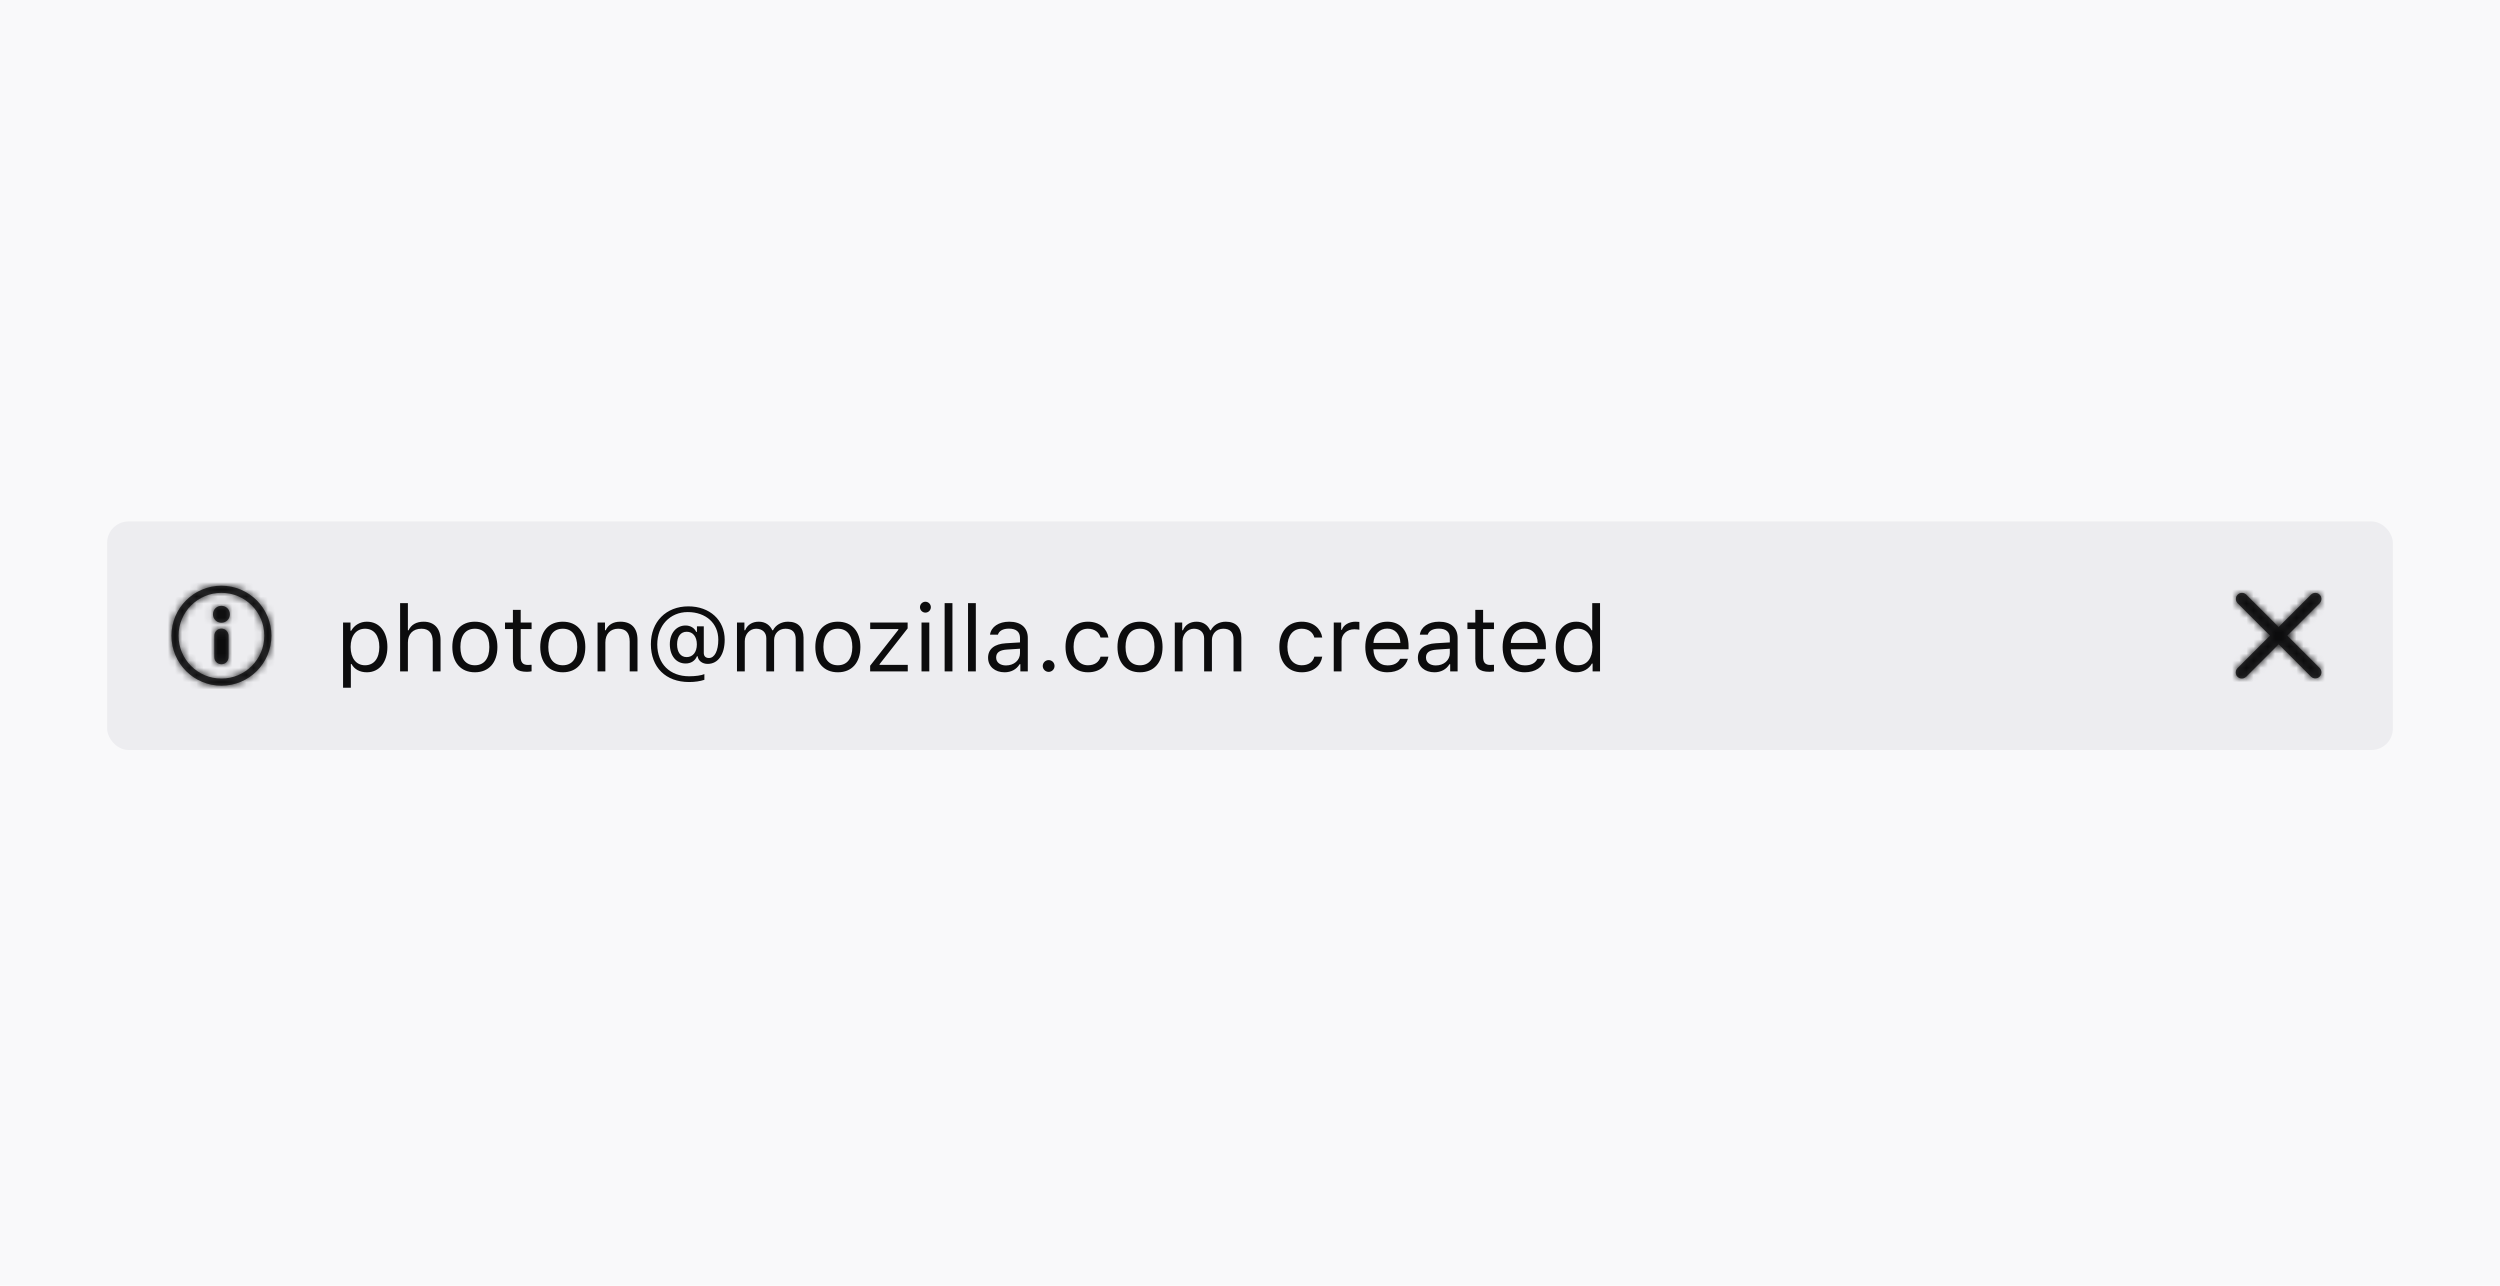 <svg xmlns="http://www.w3.org/2000/svg" xmlns:xlink="http://www.w3.org/1999/xlink" width="350" height="180" viewBox="0 0 350 180">
  <defs>
    <path id="generic-a" d="M7.223,5.989 L11.759,1.453 C12.084,1.116 12.08,0.582 11.749,0.251 C11.418,-0.08 10.884,-0.084 10.547,0.241 L6.011,4.777 L1.474,0.241 C1.137,-0.084 0.603,-0.08 0.272,0.251 C-0.058,0.582 -0.063,1.116 0.262,1.453 L4.799,5.989 L0.262,10.526 C0.039,10.742 -0.05,11.06 0.028,11.36 C0.106,11.66 0.34,11.894 0.64,11.972 C0.94,12.05 1.258,11.961 1.474,11.738 L6.011,7.201 L10.547,11.738 C10.884,12.063 11.418,12.058 11.749,11.728 C12.08,11.397 12.084,10.863 11.759,10.526 L7.223,5.989 Z"/>
    <path id="generic-c" d="M7,0 C3.134,-6.66133815e-16 4.4408921e-16,3.134 0,7 C-4.4408921e-16,10.866 3.134,14 7,14 C10.866,14 14,10.866 14,7 C13.996,3.136 10.864,0.004 7,3.77475828e-15 L7,0 Z M7,13 C3.686,13 1,10.314 1,7 C1,3.686 3.686,1 7,1 C10.314,1 13,3.686 13,7 C12.996,10.312 10.312,12.996 7,13 Z M7,6 C6.448,6 6,6.448 6,7 L6,10 C6,10.552 6.448,11 7,11 C7.552,11 8,10.552 8,10 L8,7 C8,6.448 7.552,6 7,6 Z M7,2.812 C6.344,2.812 5.812,3.344 5.812,4 C5.812,4.656 6.344,5.188 7,5.188 C7.656,5.188 8.188,4.656 8.188,4 C8.188,3.685 8.063,3.383 7.84,3.16 C7.617,2.937 7.315,2.812 7,2.812 L7,2.812 Z"/>
  </defs>
  <g fill="none" fill-rule="evenodd">
    <rect width="350" height="180" fill="#F9F9FA"/>
    <g transform="translate(15 73)">
      <rect width="320" height="32" fill="#EDEDF0" rx="3"/>
      <g transform="translate(292 4)">
        <rect width="24" height="24"/>
        <g transform="translate(6 6)">
          <mask id="generic-b" fill="#fff">
            <use xlink:href="#generic-a"/>
          </mask>
          <use fill="#0C0C0D" fill-opacity=".8" fill-rule="nonzero" xlink:href="#generic-a"/>
          <g fill="#0C0C0D" mask="url(#generic-b)">
            <rect width="200" height="200" transform="translate(-89 -91)"/>
          </g>
        </g>
      </g>
      <g transform="translate(4 4)">
        <rect width="24" height="24"/>
        <g transform="translate(5 5)">
          <mask id="generic-d" fill="#fff">
            <use xlink:href="#generic-c"/>
          </mask>
          <use fill="#0C0C0D" fill-opacity=".8" fill-rule="nonzero" xlink:href="#generic-c"/>
          <g fill="#0C0C0D" mask="url(#generic-d)">
            <rect width="200" height="200" transform="translate(-94.059 -95.048)"/>
          </g>
        </g>
      </g>
      <path fill="#0C0C0D" d="M36.361,14.037 C38.106,14.037 39.236,15.427 39.236,17.579 C39.236,19.718 38.1,21.121 36.361,21.121 C35.383,21.121 34.596,20.695 34.222,19.972 L34.12,19.972 L34.12,23.285 L33.028,23.285 L33.028,14.157 L34.069,14.157 L34.069,15.3 L34.171,15.3 C34.609,14.513 35.428,14.037 36.361,14.037 Z M36.101,20.137 C37.357,20.137 38.106,19.178 38.106,17.579 C38.106,15.979 37.357,15.021 36.107,15.021 C34.869,15.021 34.088,16.004 34.088,17.579 C34.088,19.146 34.869,20.137 36.101,20.137 Z M41.014,21 L42.105,21 L42.105,16.95 C42.105,15.795 42.778,15.021 44.003,15.021 C45.038,15.021 45.584,15.624 45.584,16.836 L45.584,21 L46.676,21 L46.676,16.569 C46.676,14.963 45.762,14.037 44.314,14.037 C43.267,14.037 42.55,14.481 42.207,15.236 L42.105,15.236 L42.105,11.44 L41.014,11.44 L41.014,21 Z M51.481,21.121 C49.532,21.121 48.326,19.775 48.326,17.579 C48.326,15.376 49.532,14.037 51.481,14.037 C53.43,14.037 54.636,15.376 54.636,17.579 C54.636,19.775 53.43,21.121 51.481,21.121 Z M51.481,20.137 C52.776,20.137 53.506,19.197 53.506,17.579 C53.506,15.954 52.776,15.021 51.481,15.021 C50.186,15.021 49.456,15.954 49.456,17.579 C49.456,19.197 50.186,20.137 51.481,20.137 Z M56.807,12.386 L56.807,14.157 L55.702,14.157 L55.702,15.071 L56.807,15.071 L56.807,19.223 C56.807,20.53 57.372,21.051 58.781,21.051 C58.997,21.051 59.206,21.025 59.422,20.987 L59.422,20.067 C59.219,20.086 59.111,20.092 58.914,20.092 C58.203,20.092 57.898,19.75 57.898,18.943 L57.898,15.071 L59.422,15.071 L59.422,14.157 L57.898,14.157 L57.898,12.386 L56.807,12.386 Z M63.789,21.121 C61.84,21.121 60.634,19.775 60.634,17.579 C60.634,15.376 61.84,14.037 63.789,14.037 C65.738,14.037 66.944,15.376 66.944,17.579 C66.944,19.775 65.738,21.121 63.789,21.121 Z M63.789,20.137 C65.084,20.137 65.814,19.197 65.814,17.579 C65.814,15.954 65.084,15.021 63.789,15.021 C62.494,15.021 61.764,15.954 61.764,17.579 C61.764,19.197 62.494,20.137 63.789,20.137 Z M68.658,21 L69.75,21 L69.75,16.95 C69.75,15.75 70.454,15.021 71.546,15.021 C72.638,15.021 73.158,15.604 73.158,16.836 L73.158,21 L74.25,21 L74.25,16.569 C74.25,14.944 73.393,14.037 71.857,14.037 C70.81,14.037 70.143,14.481 69.8,15.236 L69.699,15.236 L69.699,14.157 L68.658,14.157 L68.658,21 Z M81.144,15.446 C80.293,15.446 79.792,16.106 79.792,17.217 C79.792,18.321 80.299,18.994 81.131,18.994 C82,18.994 82.559,18.302 82.559,17.217 C82.559,16.131 82.007,15.446 81.144,15.446 Z M81.366,11.891 C84.368,11.891 86.457,13.808 86.457,16.563 C86.457,18.632 85.53,19.946 84.07,19.946 C83.327,19.946 82.75,19.502 82.673,18.88 L82.572,18.88 C82.299,19.527 81.728,19.889 80.985,19.889 C79.665,19.889 78.776,18.804 78.776,17.191 C78.776,15.649 79.684,14.57 80.985,14.57 C81.651,14.57 82.223,14.913 82.47,15.465 L82.572,15.465 L82.572,14.69 L83.53,14.69 L83.53,18.417 C83.53,18.861 83.791,19.121 84.248,19.121 C85.047,19.121 85.562,18.112 85.562,16.55 C85.562,14.259 83.822,12.691 81.283,12.691 C78.801,12.691 77.018,14.583 77.018,17.223 C77.018,19.934 78.77,21.679 81.486,21.679 C82.356,21.679 83.213,21.559 83.613,21.375 L83.613,22.174 C83.042,22.371 82.273,22.485 81.474,22.485 C78.198,22.485 76.123,20.429 76.123,17.185 C76.123,14.043 78.255,11.891 81.366,11.891 Z M88.177,21 L89.269,21 L89.269,16.76 C89.269,15.795 89.96,15.021 90.855,15.021 C91.719,15.021 92.284,15.541 92.284,16.354 L92.284,21 L93.375,21 L93.375,16.601 C93.375,15.731 94.01,15.021 94.962,15.021 C95.927,15.021 96.403,15.516 96.403,16.525 L96.403,21 L97.495,21 L97.495,16.271 C97.495,14.836 96.714,14.037 95.318,14.037 C94.372,14.037 93.591,14.513 93.223,15.236 L93.122,15.236 C92.804,14.525 92.157,14.037 91.23,14.037 C90.316,14.037 89.63,14.475 89.319,15.236 L89.218,15.236 L89.218,14.157 L88.177,14.157 L88.177,21 Z M102.3,21.121 C100.352,21.121 99.146,19.775 99.146,17.579 C99.146,15.376 100.352,14.037 102.3,14.037 C104.249,14.037 105.455,15.376 105.455,17.579 C105.455,19.775 104.249,21.121 102.3,21.121 Z M102.3,20.137 C103.595,20.137 104.325,19.197 104.325,17.579 C104.325,15.954 103.595,15.021 102.3,15.021 C101.005,15.021 100.275,15.954 100.275,17.579 C100.275,19.197 101.005,20.137 102.3,20.137 Z M106.82,21 L112.088,21 L112.088,20.086 L108.14,20.086 L108.14,19.984 L112.069,14.976 L112.069,14.157 L106.826,14.157 L106.826,15.071 L110.768,15.071 L110.768,15.173 L106.82,20.2 L106.82,21 Z M114.012,21 L115.104,21 L115.104,14.157 L114.012,14.157 L114.012,21 Z M114.558,12.767 C114.977,12.767 115.319,12.424 115.319,12.005 C115.319,11.586 114.977,11.244 114.558,11.244 C114.139,11.244 113.796,11.586 113.796,12.005 C113.796,12.424 114.139,12.767 114.558,12.767 Z M117.249,21 L118.341,21 L118.341,11.44 L117.249,11.44 L117.249,21 Z M120.524,21 L121.616,21 L121.616,11.44 L120.524,11.44 L120.524,21 Z M125.844,20.162 C126.967,20.162 127.799,19.426 127.799,18.448 L127.799,17.82 L125.958,17.94 C124.917,18.01 124.46,18.372 124.46,19.058 C124.46,19.756 125.05,20.162 125.844,20.162 Z M125.641,21.121 C124.314,21.121 123.33,20.333 123.33,19.083 C123.33,17.858 124.231,17.153 125.825,17.058 L127.799,16.938 L127.799,16.315 C127.799,15.471 127.272,15.008 126.25,15.008 C125.431,15.008 124.86,15.319 124.708,15.858 L123.603,15.858 C123.749,14.76 124.828,14.037 126.288,14.037 C127.958,14.037 128.891,14.894 128.891,16.315 L128.891,21 L127.85,21 L127.85,19.991 L127.748,19.991 C127.304,20.721 126.555,21.121 125.641,21.121 Z M131.811,21.063 C132.268,21.063 132.636,20.689 132.636,20.238 C132.636,19.781 132.268,19.413 131.811,19.413 C131.36,19.413 130.985,19.781 130.985,20.238 C130.985,20.689 131.36,21.063 131.811,21.063 Z M140.177,16.252 C139.986,15.033 138.971,14.037 137.308,14.037 C135.391,14.037 134.172,15.42 134.172,17.553 C134.172,19.73 135.397,21.121 137.314,21.121 C138.958,21.121 139.98,20.194 140.177,18.937 L139.072,18.937 C138.869,19.711 138.228,20.137 137.308,20.137 C136.089,20.137 135.302,19.134 135.302,17.553 C135.302,16.004 136.076,15.021 137.308,15.021 C138.292,15.021 138.895,15.573 139.072,16.252 L140.177,16.252 Z M144.601,21.121 C142.652,21.121 141.446,19.775 141.446,17.579 C141.446,15.376 142.652,14.037 144.601,14.037 C146.55,14.037 147.756,15.376 147.756,17.579 C147.756,19.775 146.55,21.121 144.601,21.121 Z M144.601,20.137 C145.896,20.137 146.626,19.197 146.626,17.579 C146.626,15.954 145.896,15.021 144.601,15.021 C143.306,15.021 142.576,15.954 142.576,17.579 C142.576,19.197 143.306,20.137 144.601,20.137 Z M149.47,21 L150.562,21 L150.562,16.76 C150.562,15.795 151.253,15.021 152.148,15.021 C153.012,15.021 153.577,15.541 153.577,16.354 L153.577,21 L154.668,21 L154.668,16.601 C154.668,15.731 155.303,15.021 156.255,15.021 C157.22,15.021 157.696,15.516 157.696,16.525 L157.696,21 L158.788,21 L158.788,16.271 C158.788,14.836 158.007,14.037 156.611,14.037 C155.665,14.037 154.884,14.513 154.516,15.236 L154.415,15.236 C154.097,14.525 153.45,14.037 152.523,14.037 C151.609,14.037 150.923,14.475 150.612,15.236 L150.511,15.236 L150.511,14.157 L149.47,14.157 L149.47,21 Z M170.112,16.252 C169.922,15.033 168.906,14.037 167.243,14.037 C165.326,14.037 164.107,15.42 164.107,17.553 C164.107,19.73 165.333,21.121 167.25,21.121 C168.894,21.121 169.916,20.194 170.112,18.937 L169.008,18.937 C168.805,19.711 168.164,20.137 167.243,20.137 C166.024,20.137 165.237,19.134 165.237,17.553 C165.237,16.004 166.012,15.021 167.243,15.021 C168.227,15.021 168.83,15.573 169.008,16.252 L170.112,16.252 Z M171.725,21 L172.816,21 L172.816,16.76 C172.816,15.795 173.572,15.097 174.613,15.097 C174.829,15.097 175.222,15.135 175.311,15.16 L175.311,14.068 C175.171,14.049 174.943,14.037 174.765,14.037 C173.857,14.037 173.07,14.506 172.867,15.173 L172.766,15.173 L172.766,14.157 L171.725,14.157 L171.725,21 Z M179.215,15.001 C178.123,15.001 177.361,15.801 177.279,17.014 L181.049,17.014 C181.024,15.801 180.3,15.001 179.215,15.001 Z M181.018,19.229 L182.109,19.229 C181.779,20.403 180.726,21.121 179.228,21.121 C177.33,21.121 176.143,19.75 176.143,17.585 C176.143,15.433 177.349,14.037 179.228,14.037 C181.075,14.037 182.198,15.351 182.198,17.477 L182.198,17.896 L177.279,17.896 L177.279,17.947 C177.336,19.299 178.091,20.156 179.253,20.156 C180.135,20.156 180.732,19.832 181.018,19.229 Z M186.02,20.162 C187.143,20.162 187.975,19.426 187.975,18.448 L187.975,17.82 L186.134,17.94 C185.093,18.01 184.636,18.372 184.636,19.058 C184.636,19.756 185.226,20.162 186.02,20.162 Z M185.816,21.121 C184.49,21.121 183.506,20.333 183.506,19.083 C183.506,17.858 184.407,17.153 186,17.058 L187.975,16.938 L187.975,16.315 C187.975,15.471 187.448,15.008 186.426,15.008 C185.607,15.008 185.036,15.319 184.883,15.858 L183.779,15.858 C183.925,14.76 185.004,14.037 186.464,14.037 C188.133,14.037 189.066,14.894 189.066,16.315 L189.066,21 L188.025,21 L188.025,19.991 L187.924,19.991 C187.479,20.721 186.73,21.121 185.816,21.121 Z M191.542,12.386 L191.542,14.157 L190.438,14.157 L190.438,15.071 L191.542,15.071 L191.542,19.223 C191.542,20.53 192.107,21.051 193.516,21.051 C193.732,21.051 193.941,21.025 194.157,20.987 L194.157,20.067 C193.954,20.086 193.846,20.092 193.649,20.092 C192.938,20.092 192.634,19.75 192.634,18.943 L192.634,15.071 L194.157,15.071 L194.157,14.157 L192.634,14.157 L192.634,12.386 L191.542,12.386 Z M198.442,15.001 C197.35,15.001 196.588,15.801 196.506,17.014 L200.276,17.014 C200.251,15.801 199.527,15.001 198.442,15.001 Z M200.245,19.229 L201.336,19.229 C201.006,20.403 199.953,21.121 198.455,21.121 C196.557,21.121 195.37,19.75 195.37,17.585 C195.37,15.433 196.576,14.037 198.455,14.037 C200.302,14.037 201.425,15.351 201.425,17.477 L201.425,17.896 L196.506,17.896 L196.506,17.947 C196.563,19.299 197.318,20.156 198.48,20.156 C199.362,20.156 199.959,19.832 200.245,19.229 Z M205.672,21.121 C203.92,21.121 202.796,19.73 202.796,17.579 C202.796,15.433 203.933,14.037 205.672,14.037 C206.624,14.037 207.43,14.487 207.817,15.236 L207.913,15.236 L207.913,11.44 L209.004,11.44 L209.004,21 L207.963,21 L207.963,19.908 L207.862,19.908 C207.43,20.67 206.618,21.121 205.672,21.121 Z M205.926,15.021 C204.682,15.021 203.926,15.985 203.926,17.579 C203.926,19.178 204.675,20.137 205.926,20.137 C207.17,20.137 207.938,19.159 207.938,17.579 C207.938,16.011 207.164,15.021 205.926,15.021 Z"/>
    </g>
  </g>
</svg>
